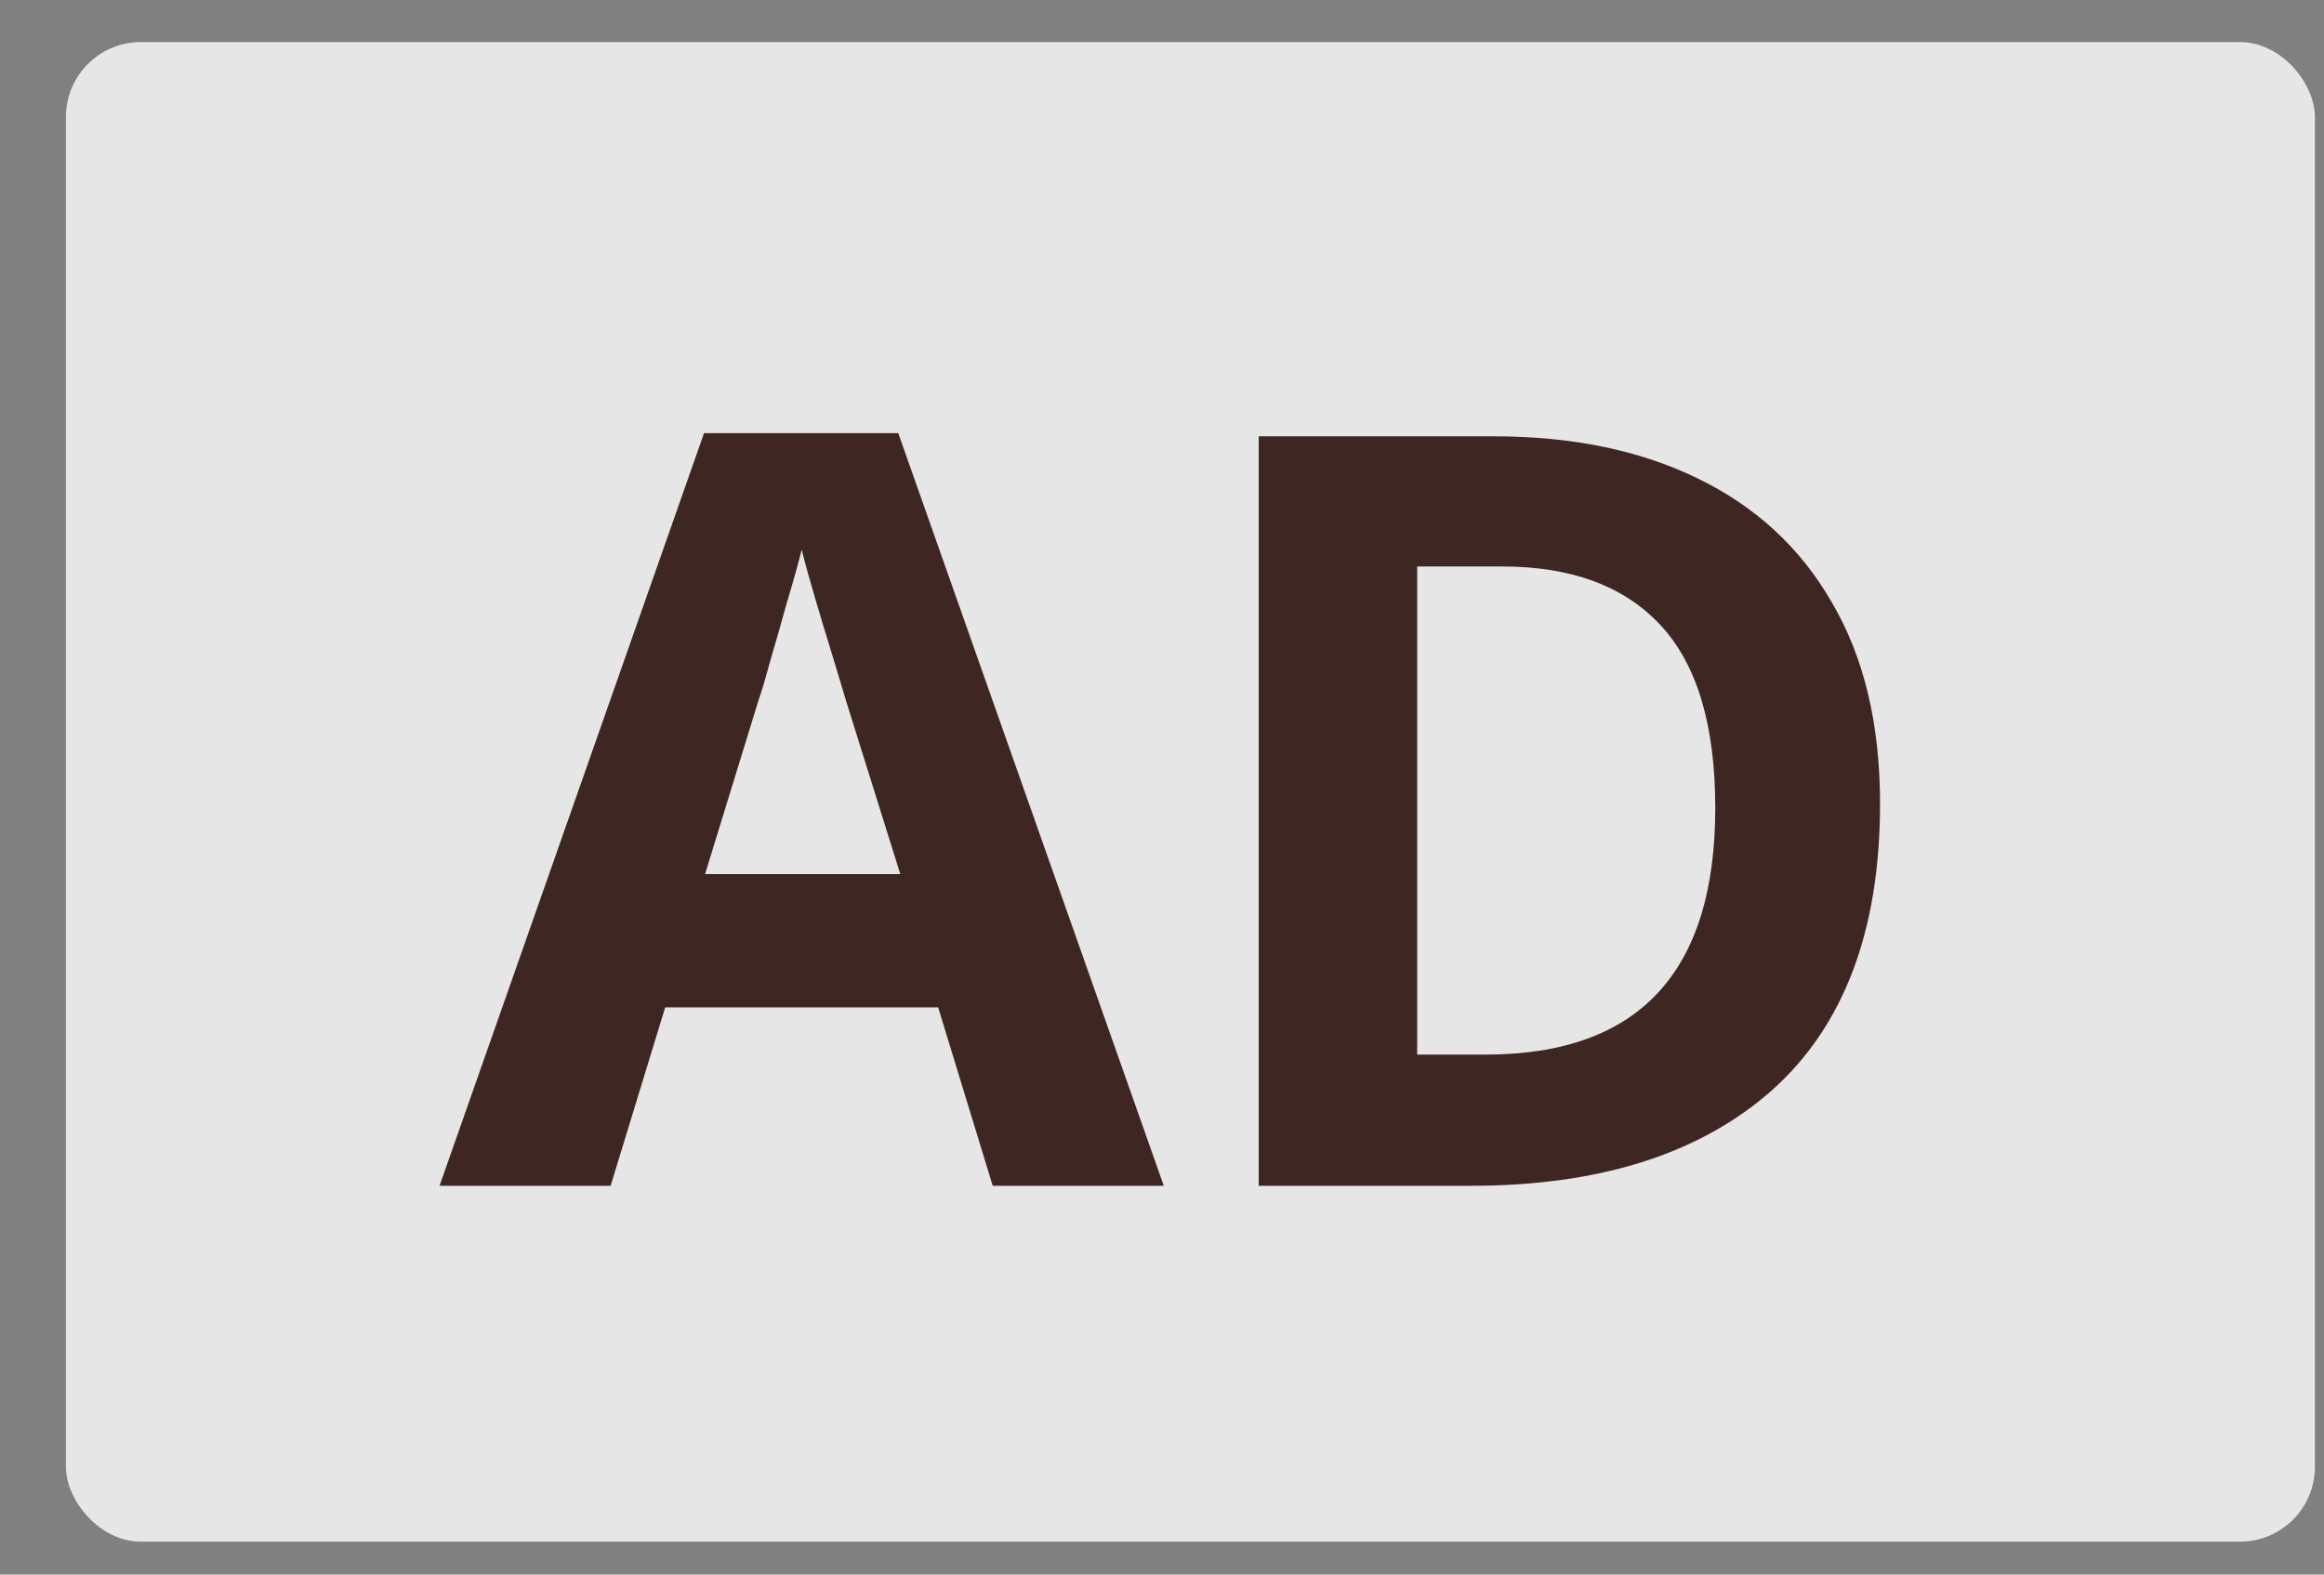 <svg width="31" height="21" viewBox="0 0 31 21" fill="none" xmlns="http://www.w3.org/2000/svg">
<rect x="0" y="0" width="31" height="21" fill="#808080" stroke="none"/>
<rect x="0.879" y="0.561" width="30" height="20" rx="1" fill="white" fill-opacity="0.8"/>
<path d="M13.242 15.815L12.514 13.435H8.873L8.145 15.815H5.863L9.391 5.777H11.982L15.524 15.815H13.242ZM12.009 11.657L11.281 9.333C11.235 9.175 11.174 8.974 11.1 8.731C11.025 8.489 10.95 8.241 10.876 7.989C10.801 7.737 10.74 7.518 10.694 7.331C10.647 7.518 10.582 7.751 10.498 8.031C10.423 8.302 10.348 8.563 10.274 8.815C10.208 9.058 10.157 9.231 10.12 9.333L9.405 11.657H12.009ZM25.078 10.719C25.078 12.409 24.597 13.683 23.636 14.541C22.674 15.391 21.335 15.815 19.617 15.815H16.79V5.819H19.925C20.971 5.819 21.876 6.006 22.642 6.379C23.416 6.753 24.014 7.303 24.433 8.031C24.863 8.759 25.078 9.655 25.078 10.719ZM22.88 10.775C22.88 9.674 22.637 8.862 22.151 8.339C21.666 7.817 20.962 7.555 20.038 7.555H18.904V14.065H19.814C21.858 14.065 22.88 12.969 22.88 10.775Z" fill="#3E2723"/>
</svg>
